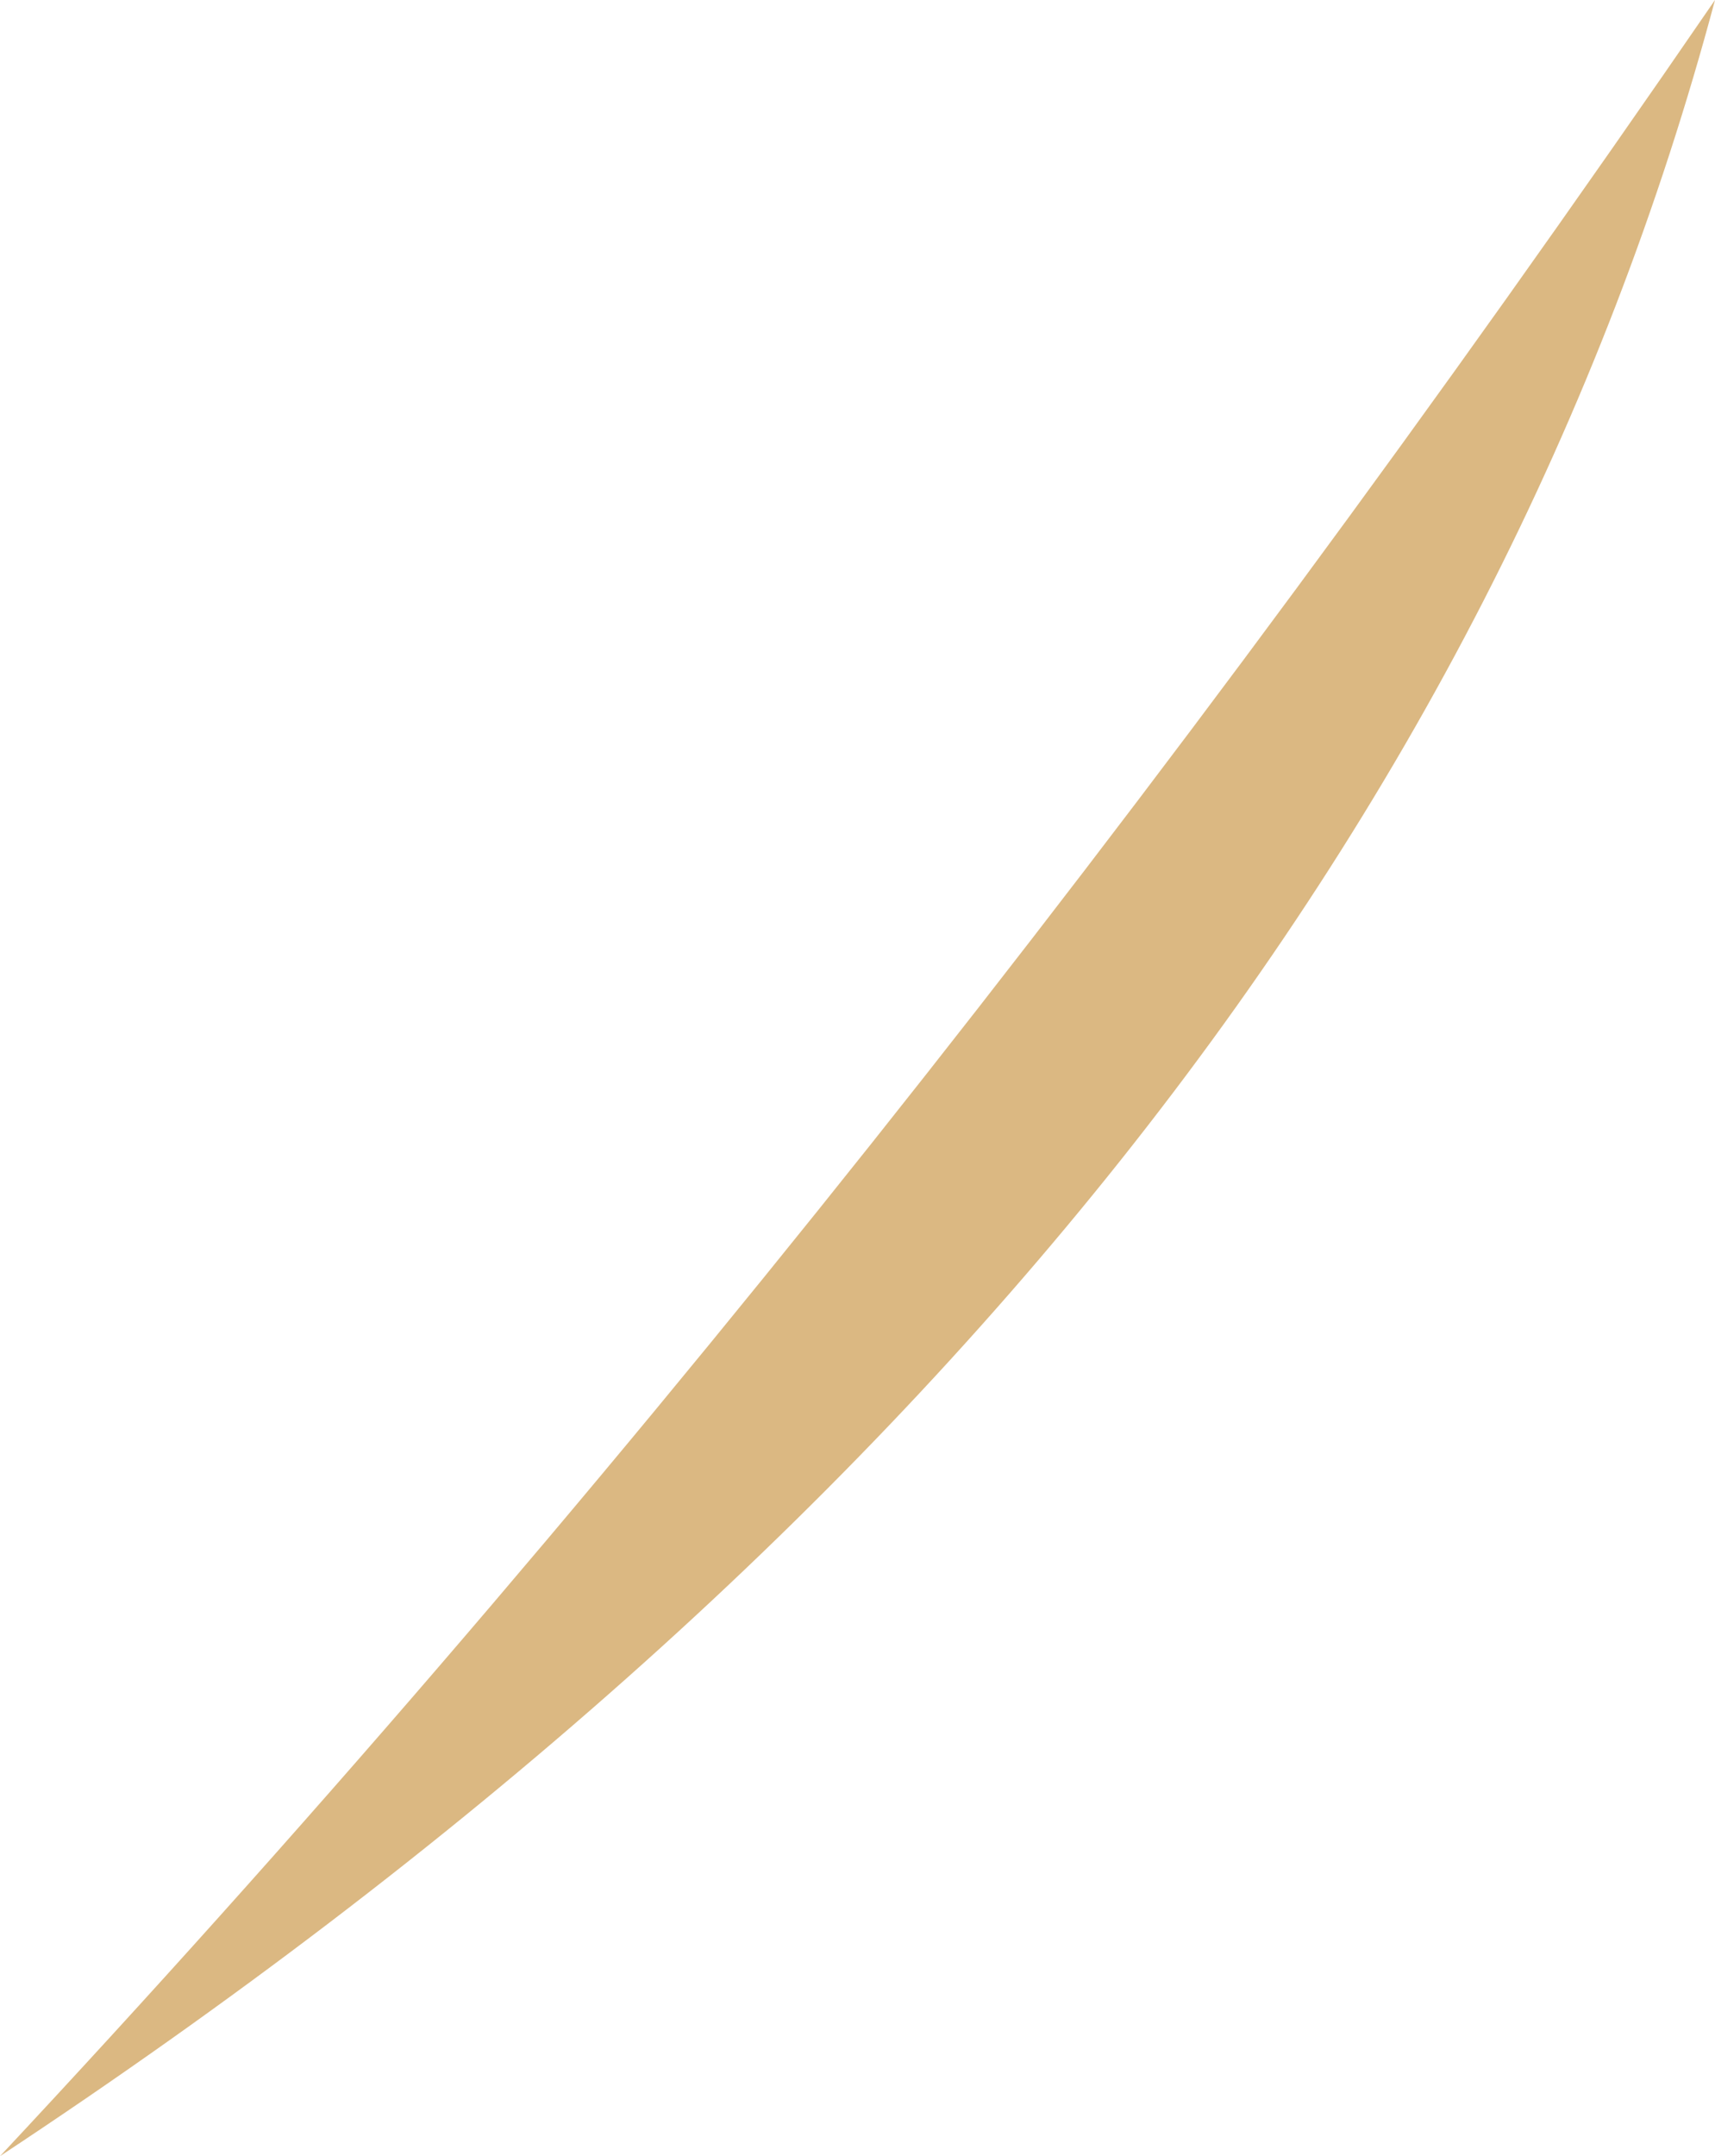<?xml version="1.0" encoding="UTF-8" standalone="no"?>
<svg xmlns:xlink="http://www.w3.org/1999/xlink" height="38.7px" width="30.8px" xmlns="http://www.w3.org/2000/svg">
  <g transform="matrix(1.0, 0.0, 0.0, 1.0, 15.4, 19.35)">
    <path d="M15.4 -19.35 Q9.45 2.95 -15.4 19.35 0.5 2.35 15.4 -19.35" fill="#dbb882" fill-rule="evenodd" stroke="none"/>
  </g>
</svg>
